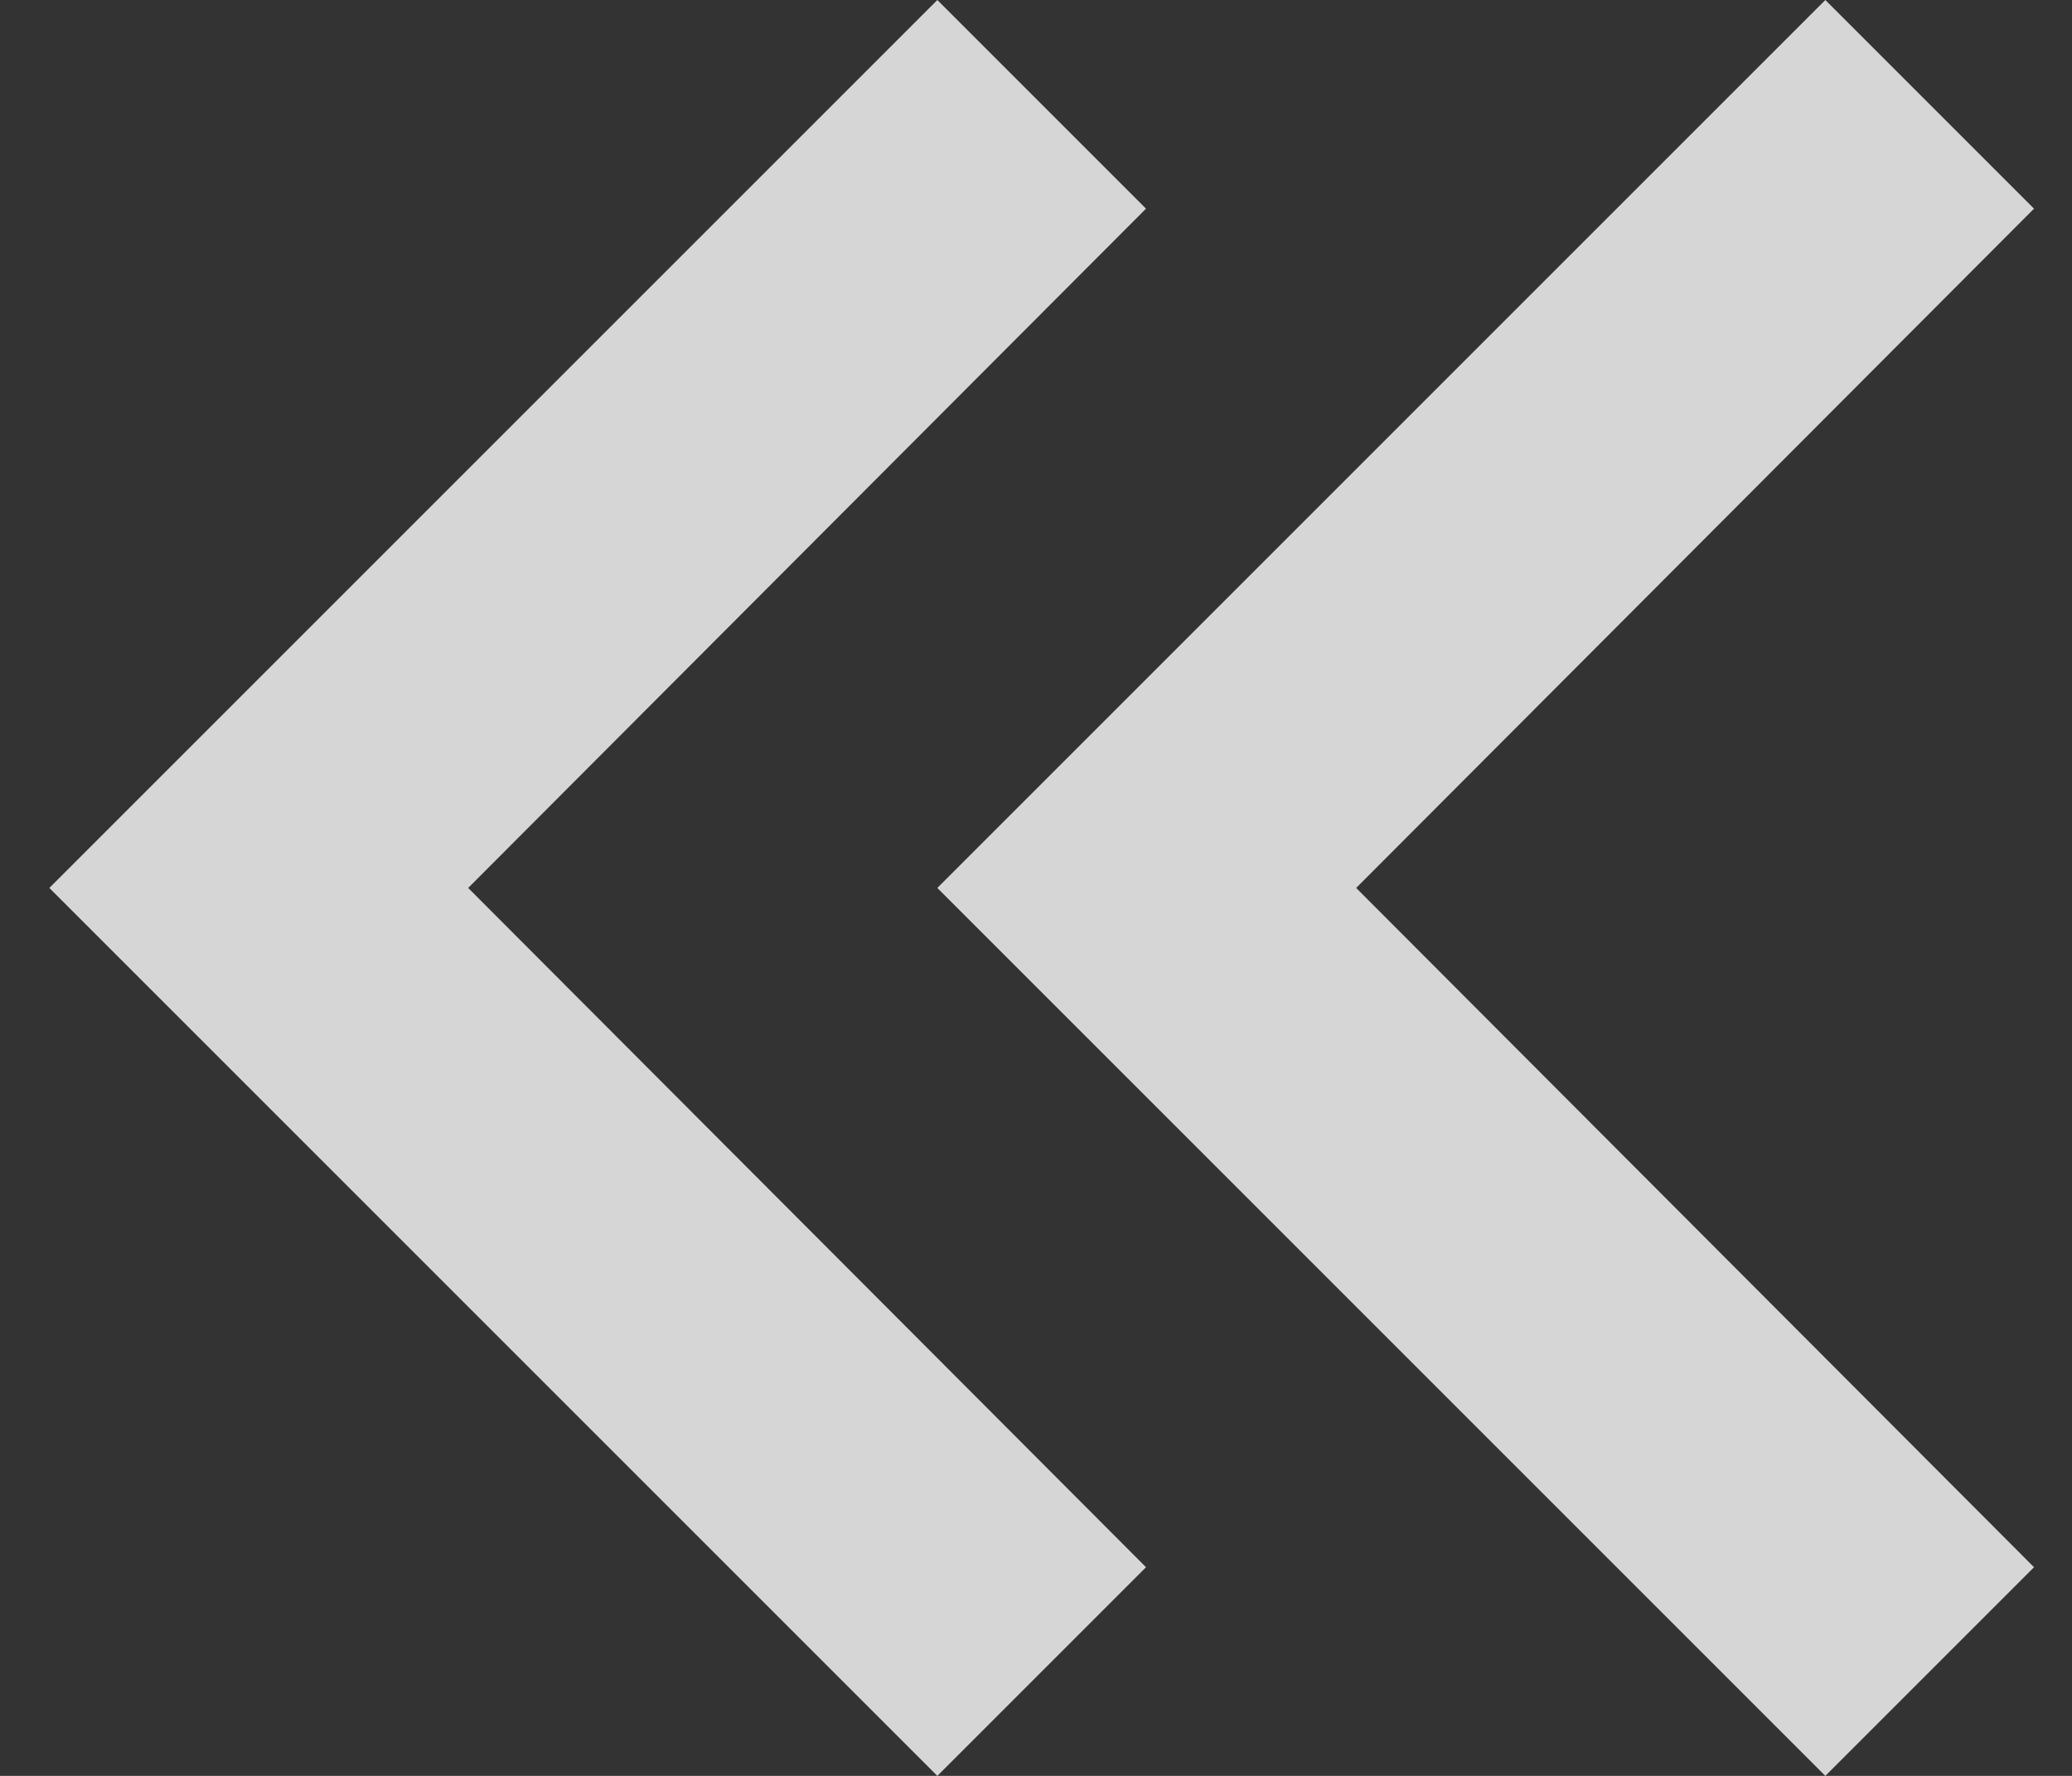 <svg width="21" height="18" viewBox="0 0 21 18" fill="none" xmlns="http://www.w3.org/2000/svg">
<rect x="0" y="0" width="21" height="18" fill="#333333" stroke="none"/>
<path d="M20.615 2.115L18.5 0L9.5 9L18.5 18L20.615 15.885L13.745 9L20.615 2.115ZM11.615 2.115L9.5 0L0.5 9L9.5 18L11.615 15.885L4.745 9L11.615 2.115Z" fill="white" fill-opacity="0.8"/>
</svg>
